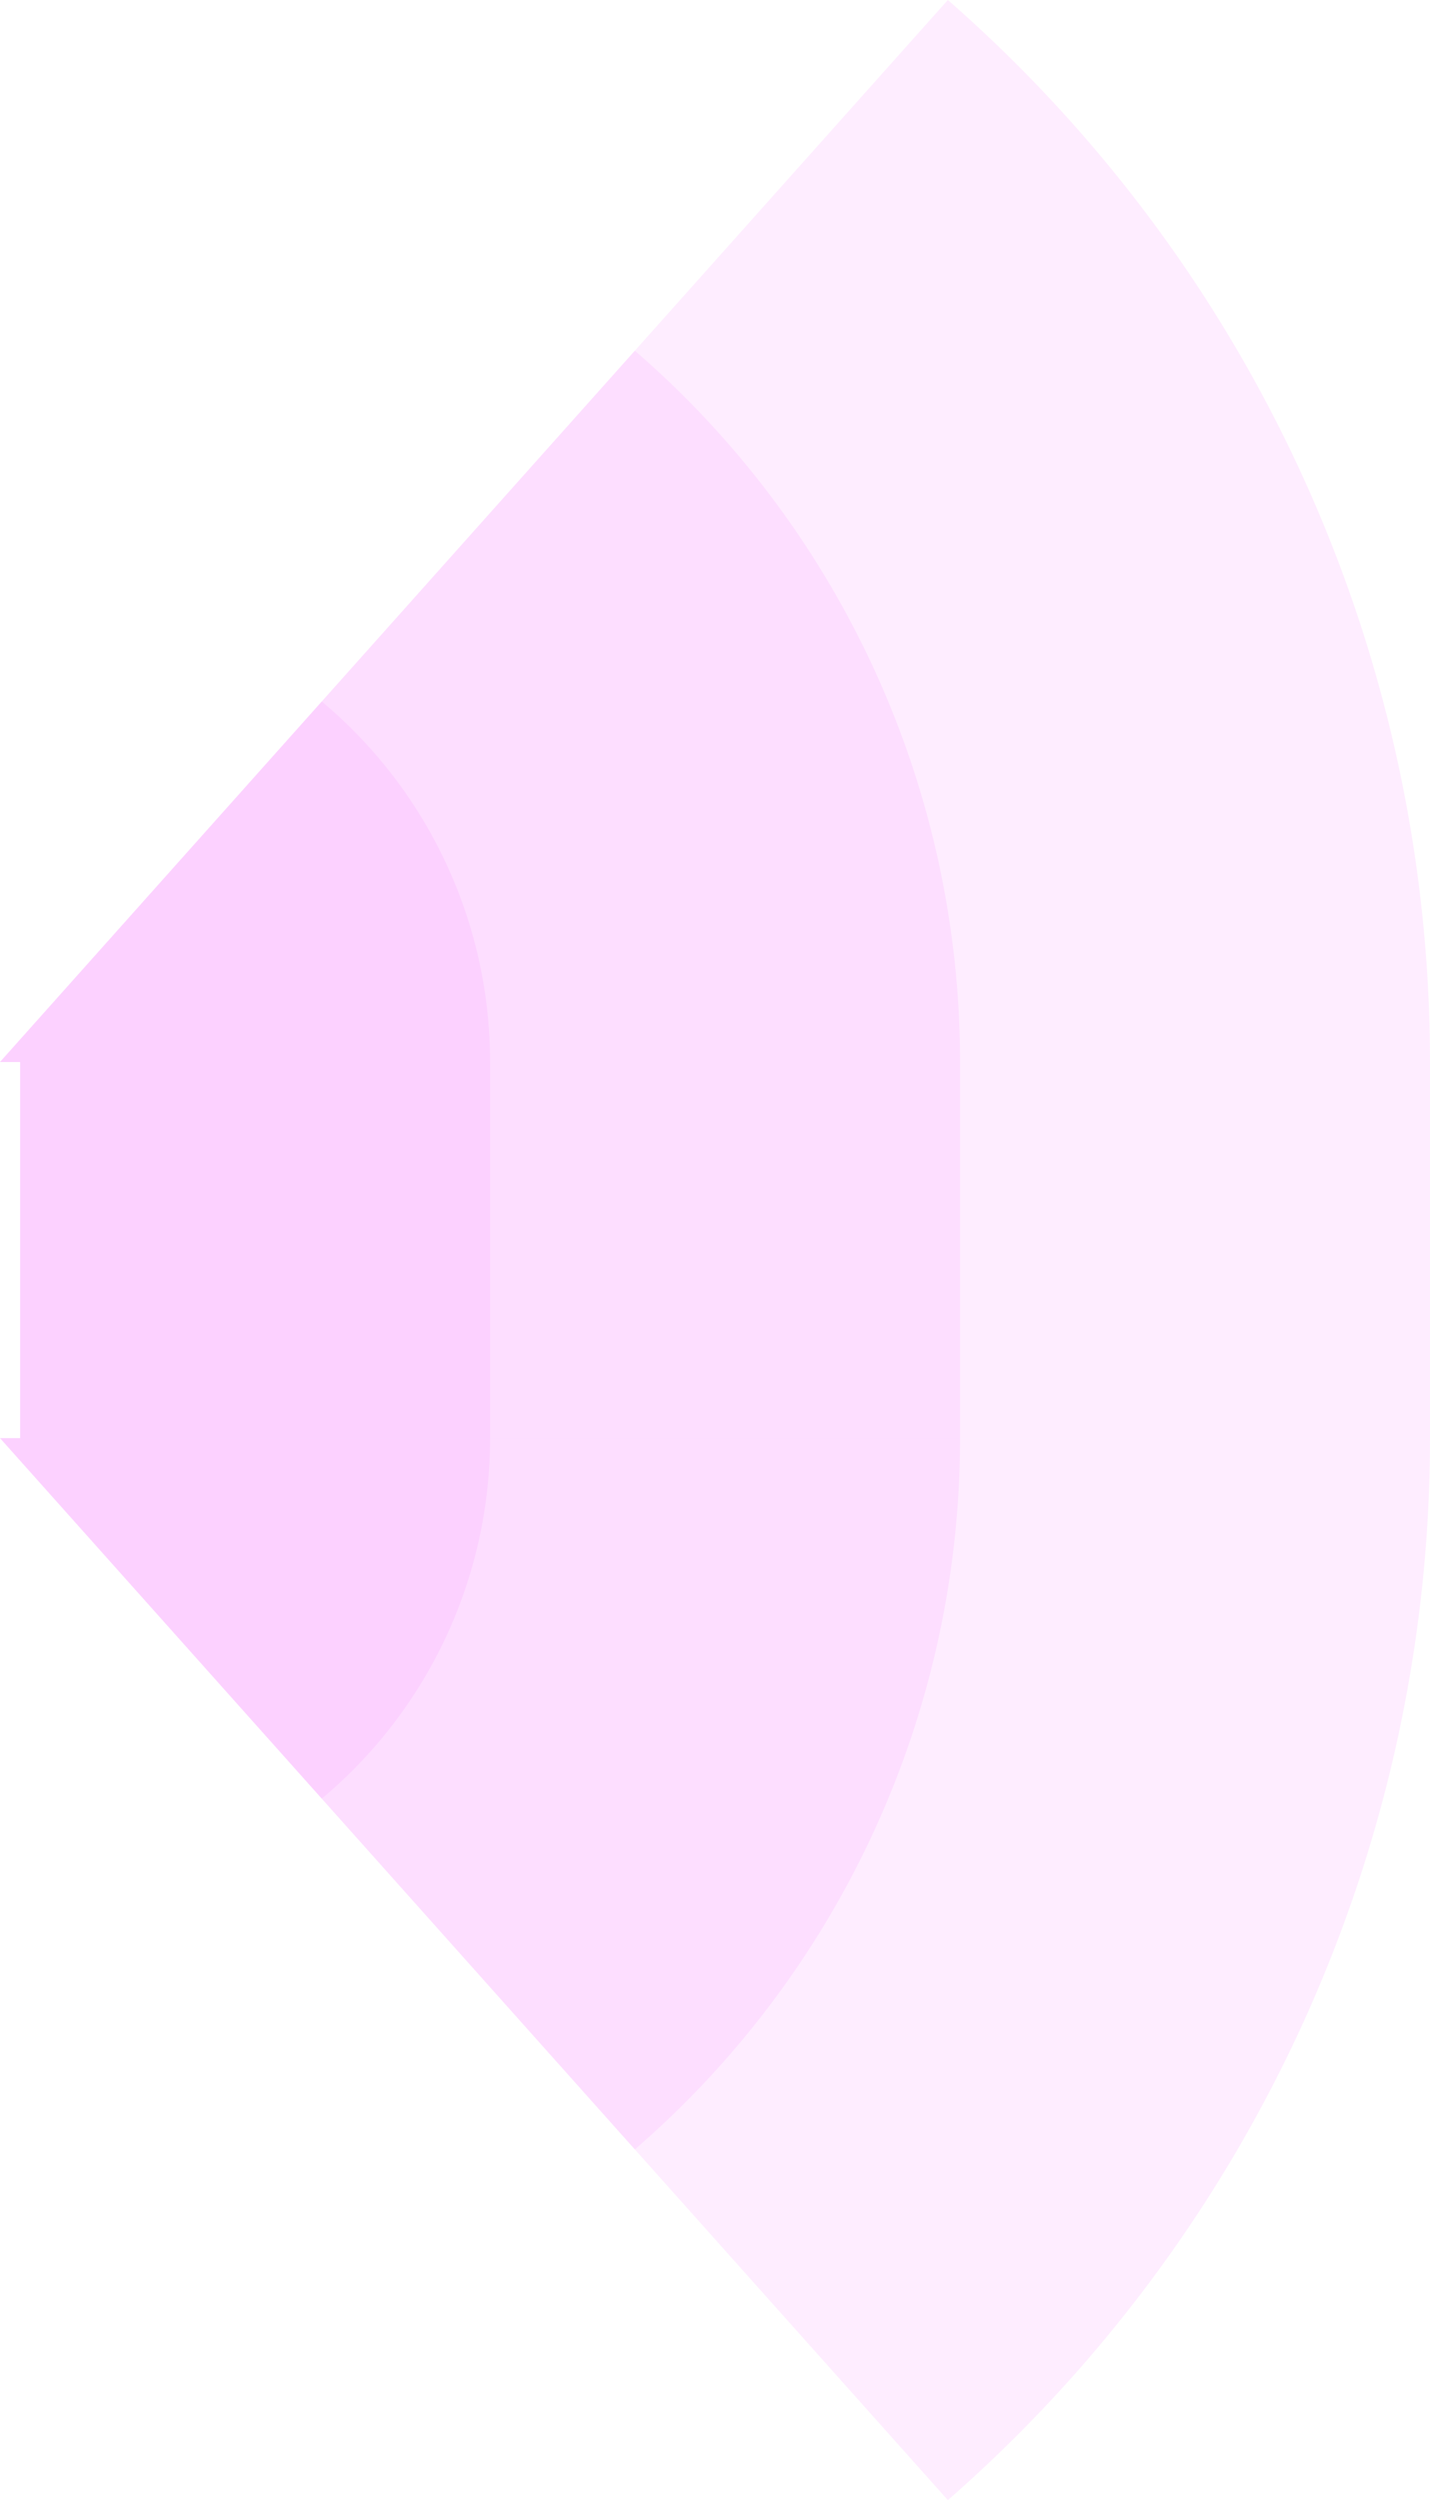 <!-- Created with Inkscape (http://www.inkscape.org/) --><svg xmlns:rdf="http://www.w3.org/1999/02/22-rdf-syntax-ns#" width="859.608" xmlns:svg="http://www.w3.org/2000/svg" id="svg2" height="1502.328" xmlns:dc="http://purl.org/dc/elements/1.1/" xmlns:cc="http://creativecommons.org/ns#" xmlns="http://www.w3.org/2000/svg" version="1.1">
  <defs id="defs3031"/>
<rect x="12.108" width="847.5" id="rect3000" y="638.164" height="226" style="fill:#f789ff;fill-opacity:0.15"/>
  <rect x="12.108" width="565" id="rect3001" y="638.164" height="226" style="fill:#f789ff;fill-opacity:0.15"/>
  <rect x="12.108" width="282.5" id="rect3002" y="638.164" height="226" style="fill:#f789ff;fill-opacity:0.15"/>
  
	
	
	<path style="fill:#f789ff;fill-opacity:0.15" id="path3021" d="M 569.784,0 A 847.5,847.5 0 0 1 859.608,638.164 h -859.608 z"/>
	<path style="fill:#f789ff;fill-opacity:0.15" id="path3021" d="M 381.62,210.746 A 565,565 0 0 1 577.108,638.164 h -577.108 z"/>
	<path style="fill:#f789ff;fill-opacity:0.15" id="path3021" d="M 193.423,421.528 A 282.5,282.5 0 0 1 294.608,638.164 h -294.608 z"/>
	
	
	<path style="fill:#f789ff;fill-opacity:0.15" id="path3021" d="M 569.784,1502.328 A 847.5,847.5 1 0 0 859.608,864.164 h -859.608 z"/>
	<path style="fill:#f789ff;fill-opacity:0.15" id="path3021" d="M 381.62,1291.582 A 565,565 1 0 0 577.108,864.164 h -577.108 z"/>
	<path style="fill:#f789ff;fill-opacity:0.15" id="path3021" d="M 193.423,1080.8 A 282.5,282.5 1 0 0 294.608,864.164 h -294.608 z"/>
</svg>